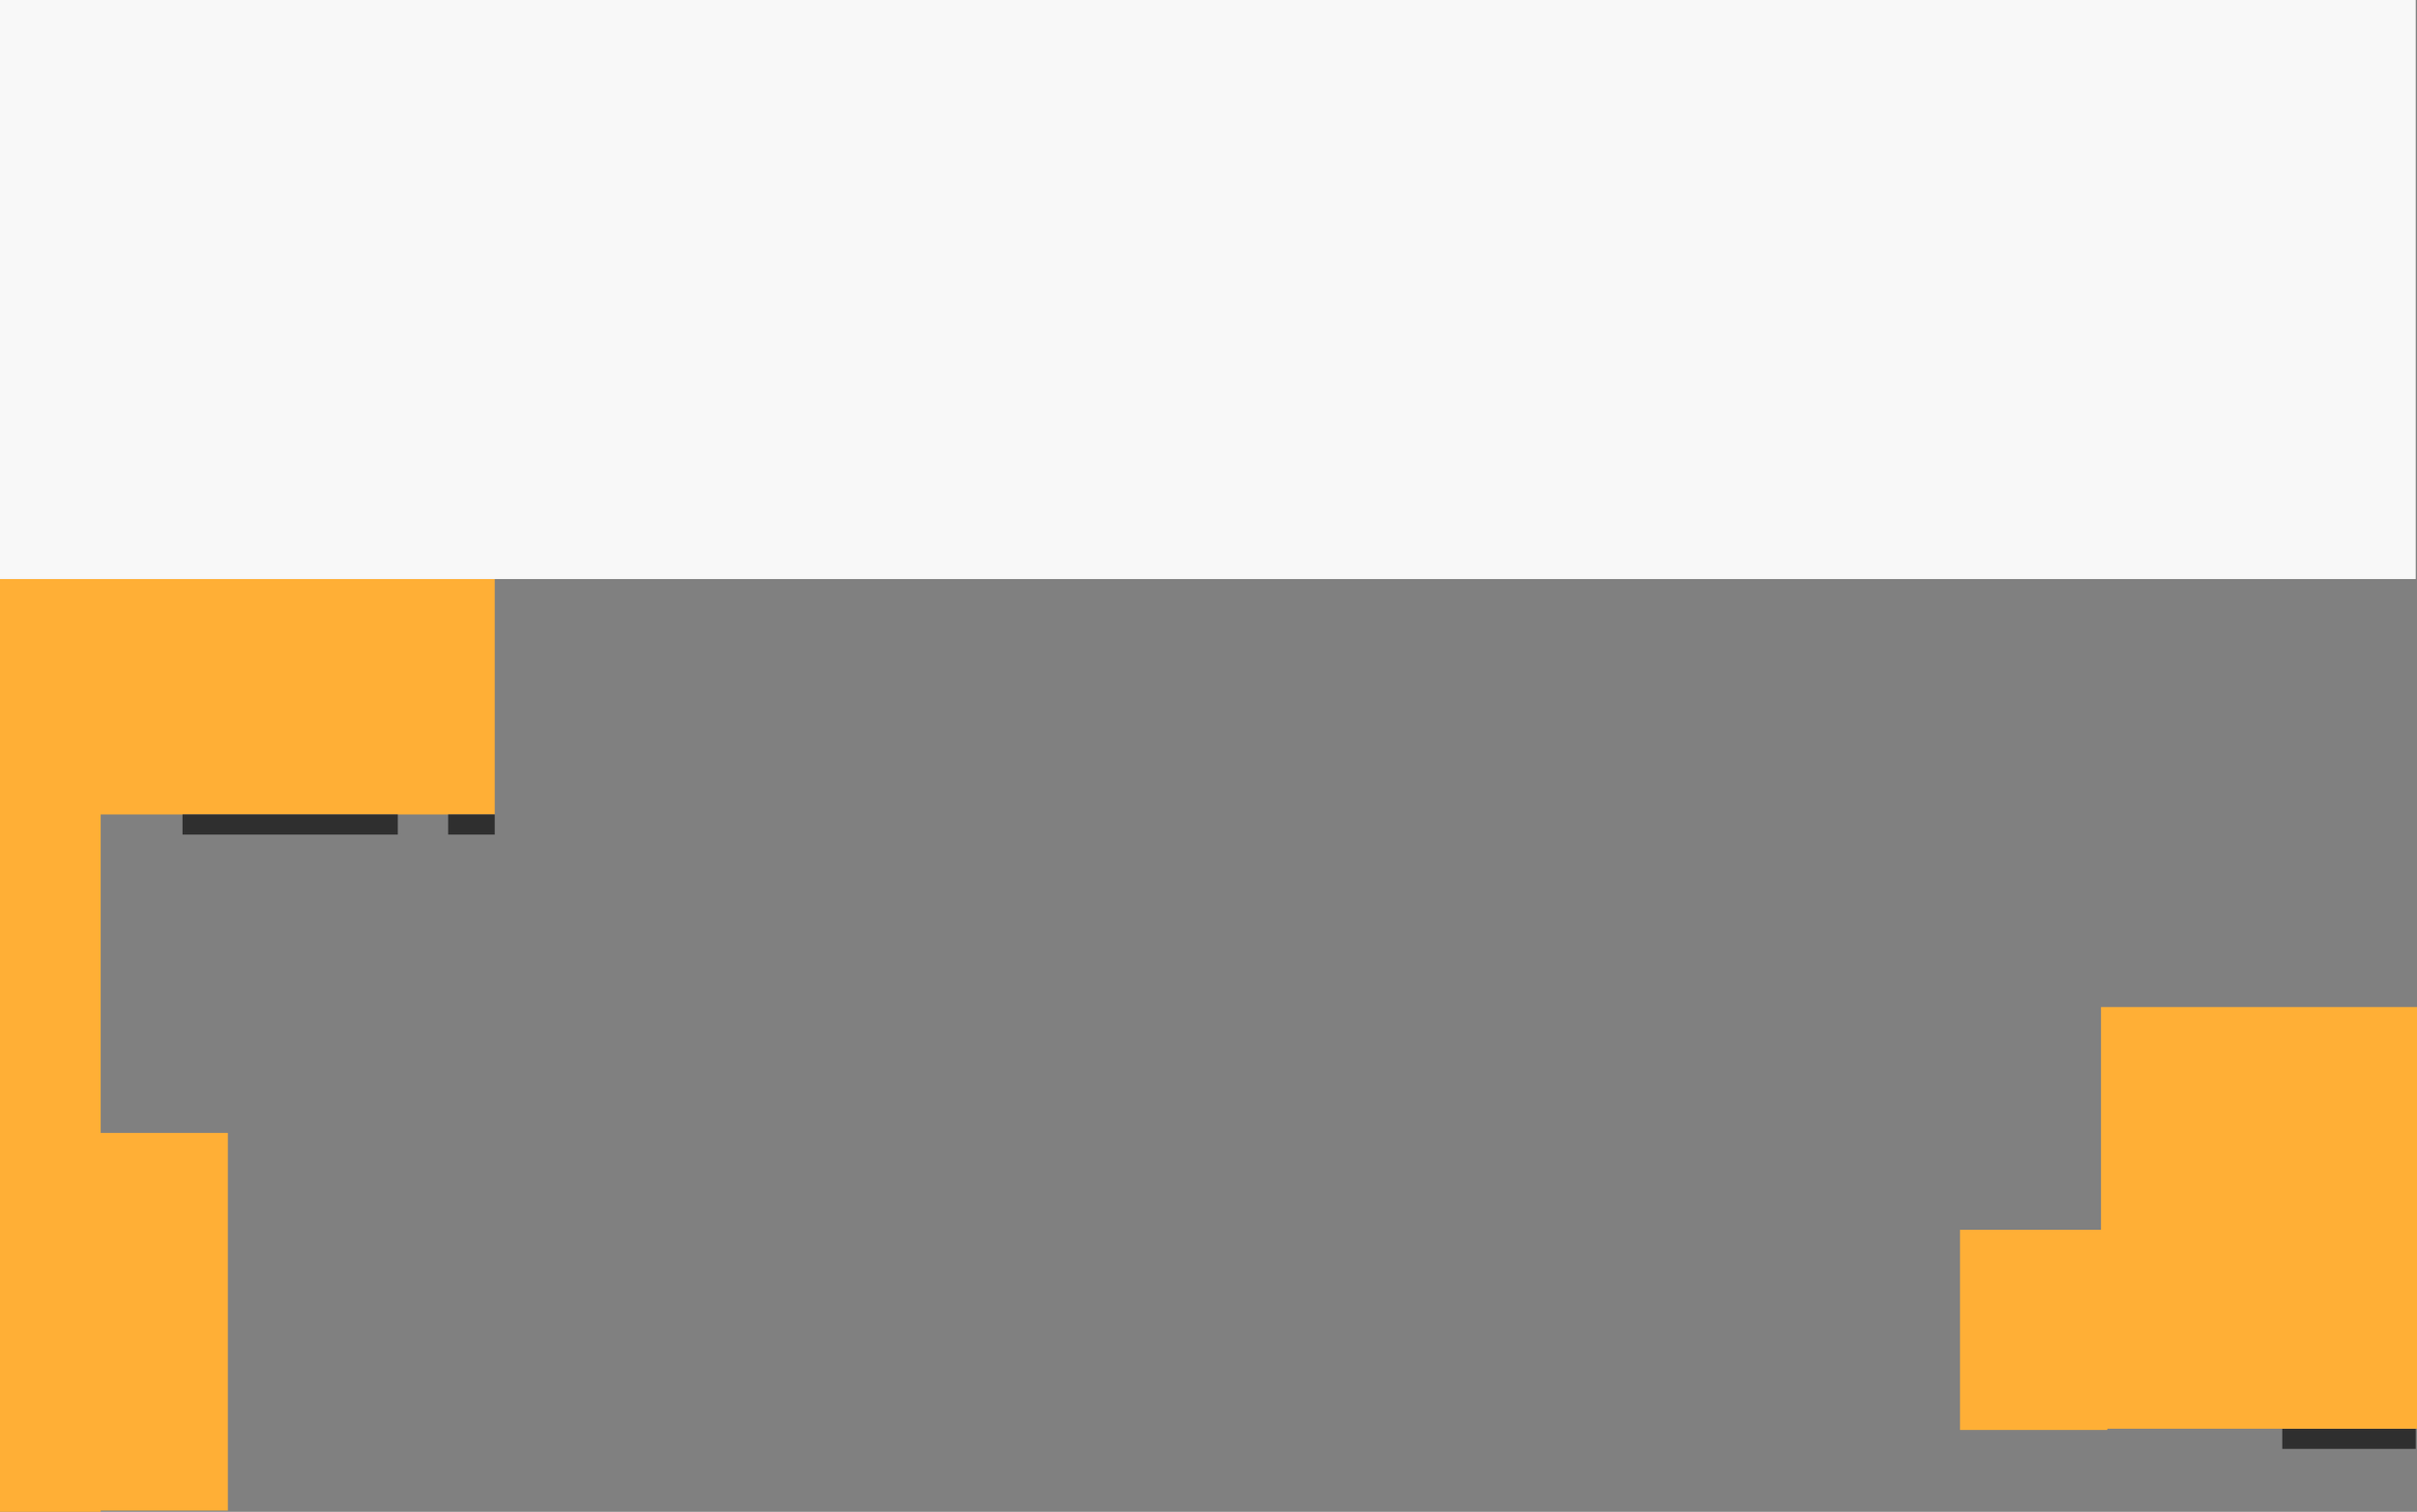 <svg width="1920" height="1201" fill="none" xmlns="http://www.w3.org/2000/svg"><rect width="100%" height="100%" fill="#808080" stroke="none"/><path fill="#FFAF36" d="M0 460h80v741H0z"/><path fill="#2F2F2F" d="M1813 1135h106v16h-106z"/><path fill="#FFAF36" d="M1557 977h117v159h-117z"/><path fill="#FFAF36" d="M1669 800h251v335h-251zM55 460h338v187H55z"/><path fill="#2F2F2F" d="M145 647h171v16H145zm248 0h-37v16h37z"/><path fill="#FFAF36" d="M0 900h181v300H0z"/><path fill="#F8F8F8" d="M0 0h1919v460H0z"/></svg>